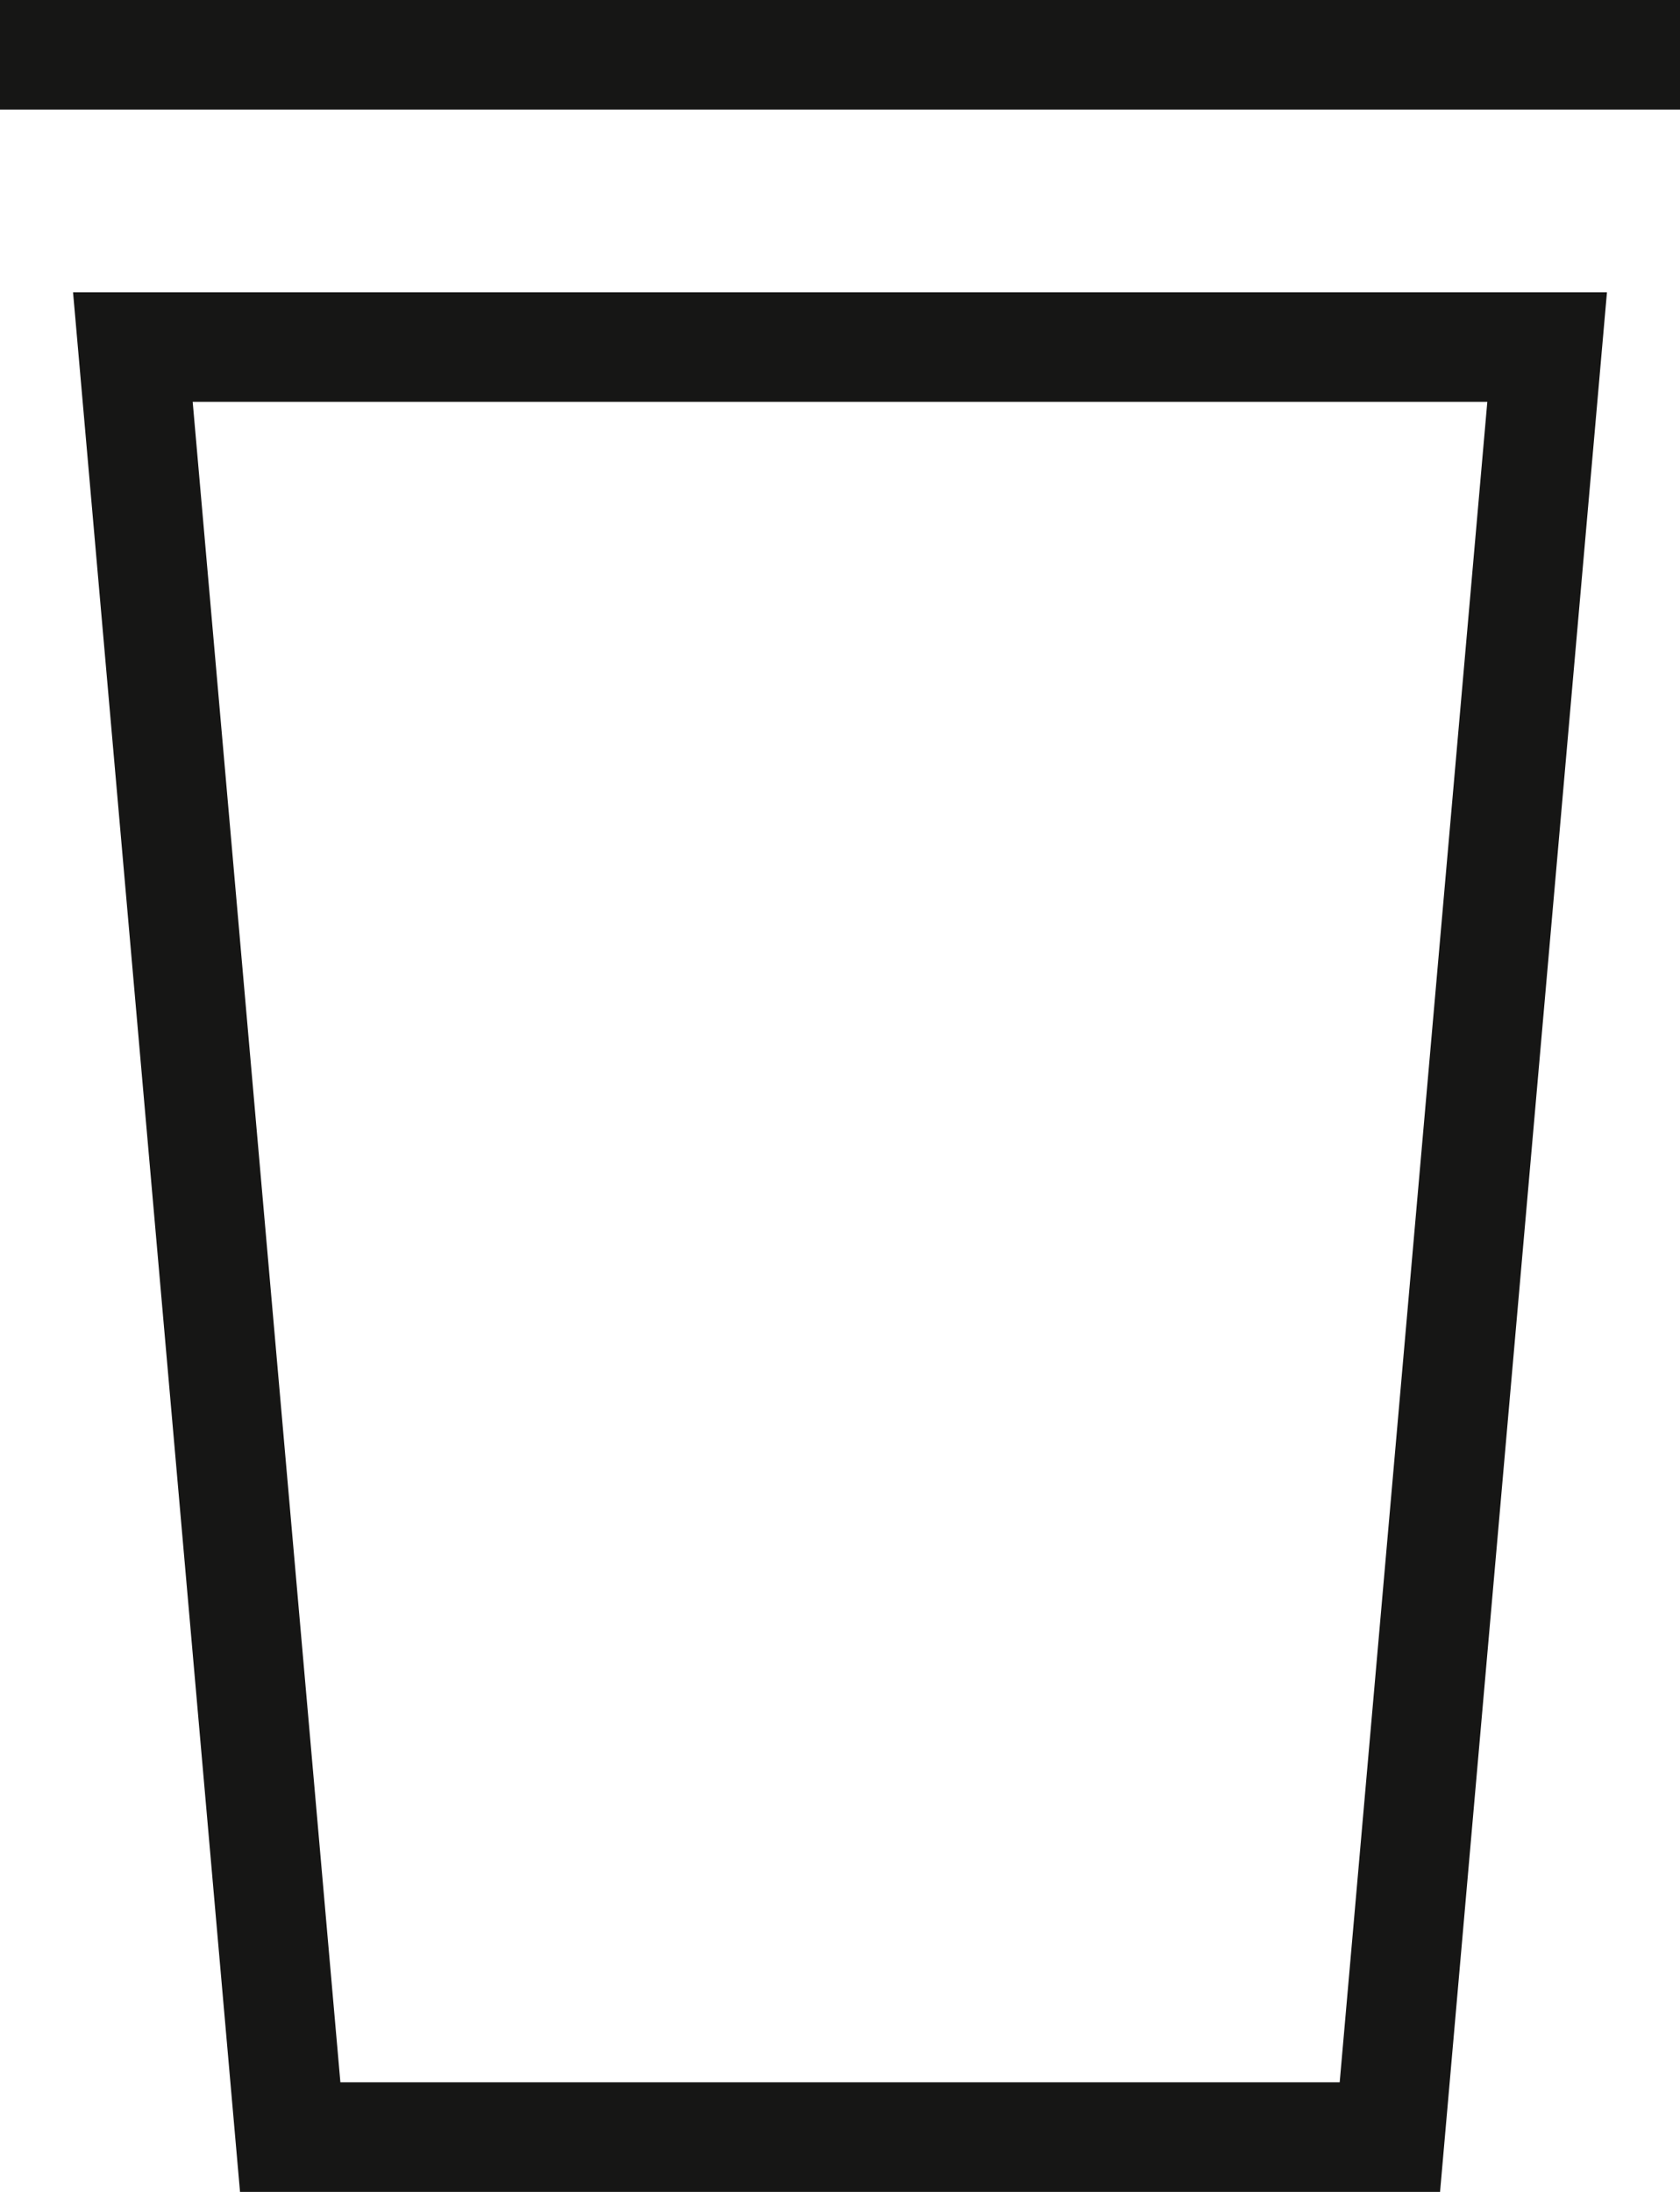 <svg xmlns="http://www.w3.org/2000/svg" width="23" height="30" viewBox="0 0 23 30"><g transform="translate(-176 -665)"><g transform="translate(52.375 657.16)" fill="none" stroke-miterlimit="10"><path d="M124.625,11.84l2.286,26H143.34l2.286-26Z" stroke="none"/><path d="M 126.263 13.34 L 128.285 36.34 L 141.966 36.34 L 143.987 13.34 L 126.263 13.34 M 124.625 11.84 L 145.625 11.84 L 143.34 37.84 L 126.911 37.84 L 124.625 11.84 Z" stroke="none" fill="#161615"/></g><rect width="23" height="1.5" transform="translate(176 665)" fill="#161615"/></g></svg>